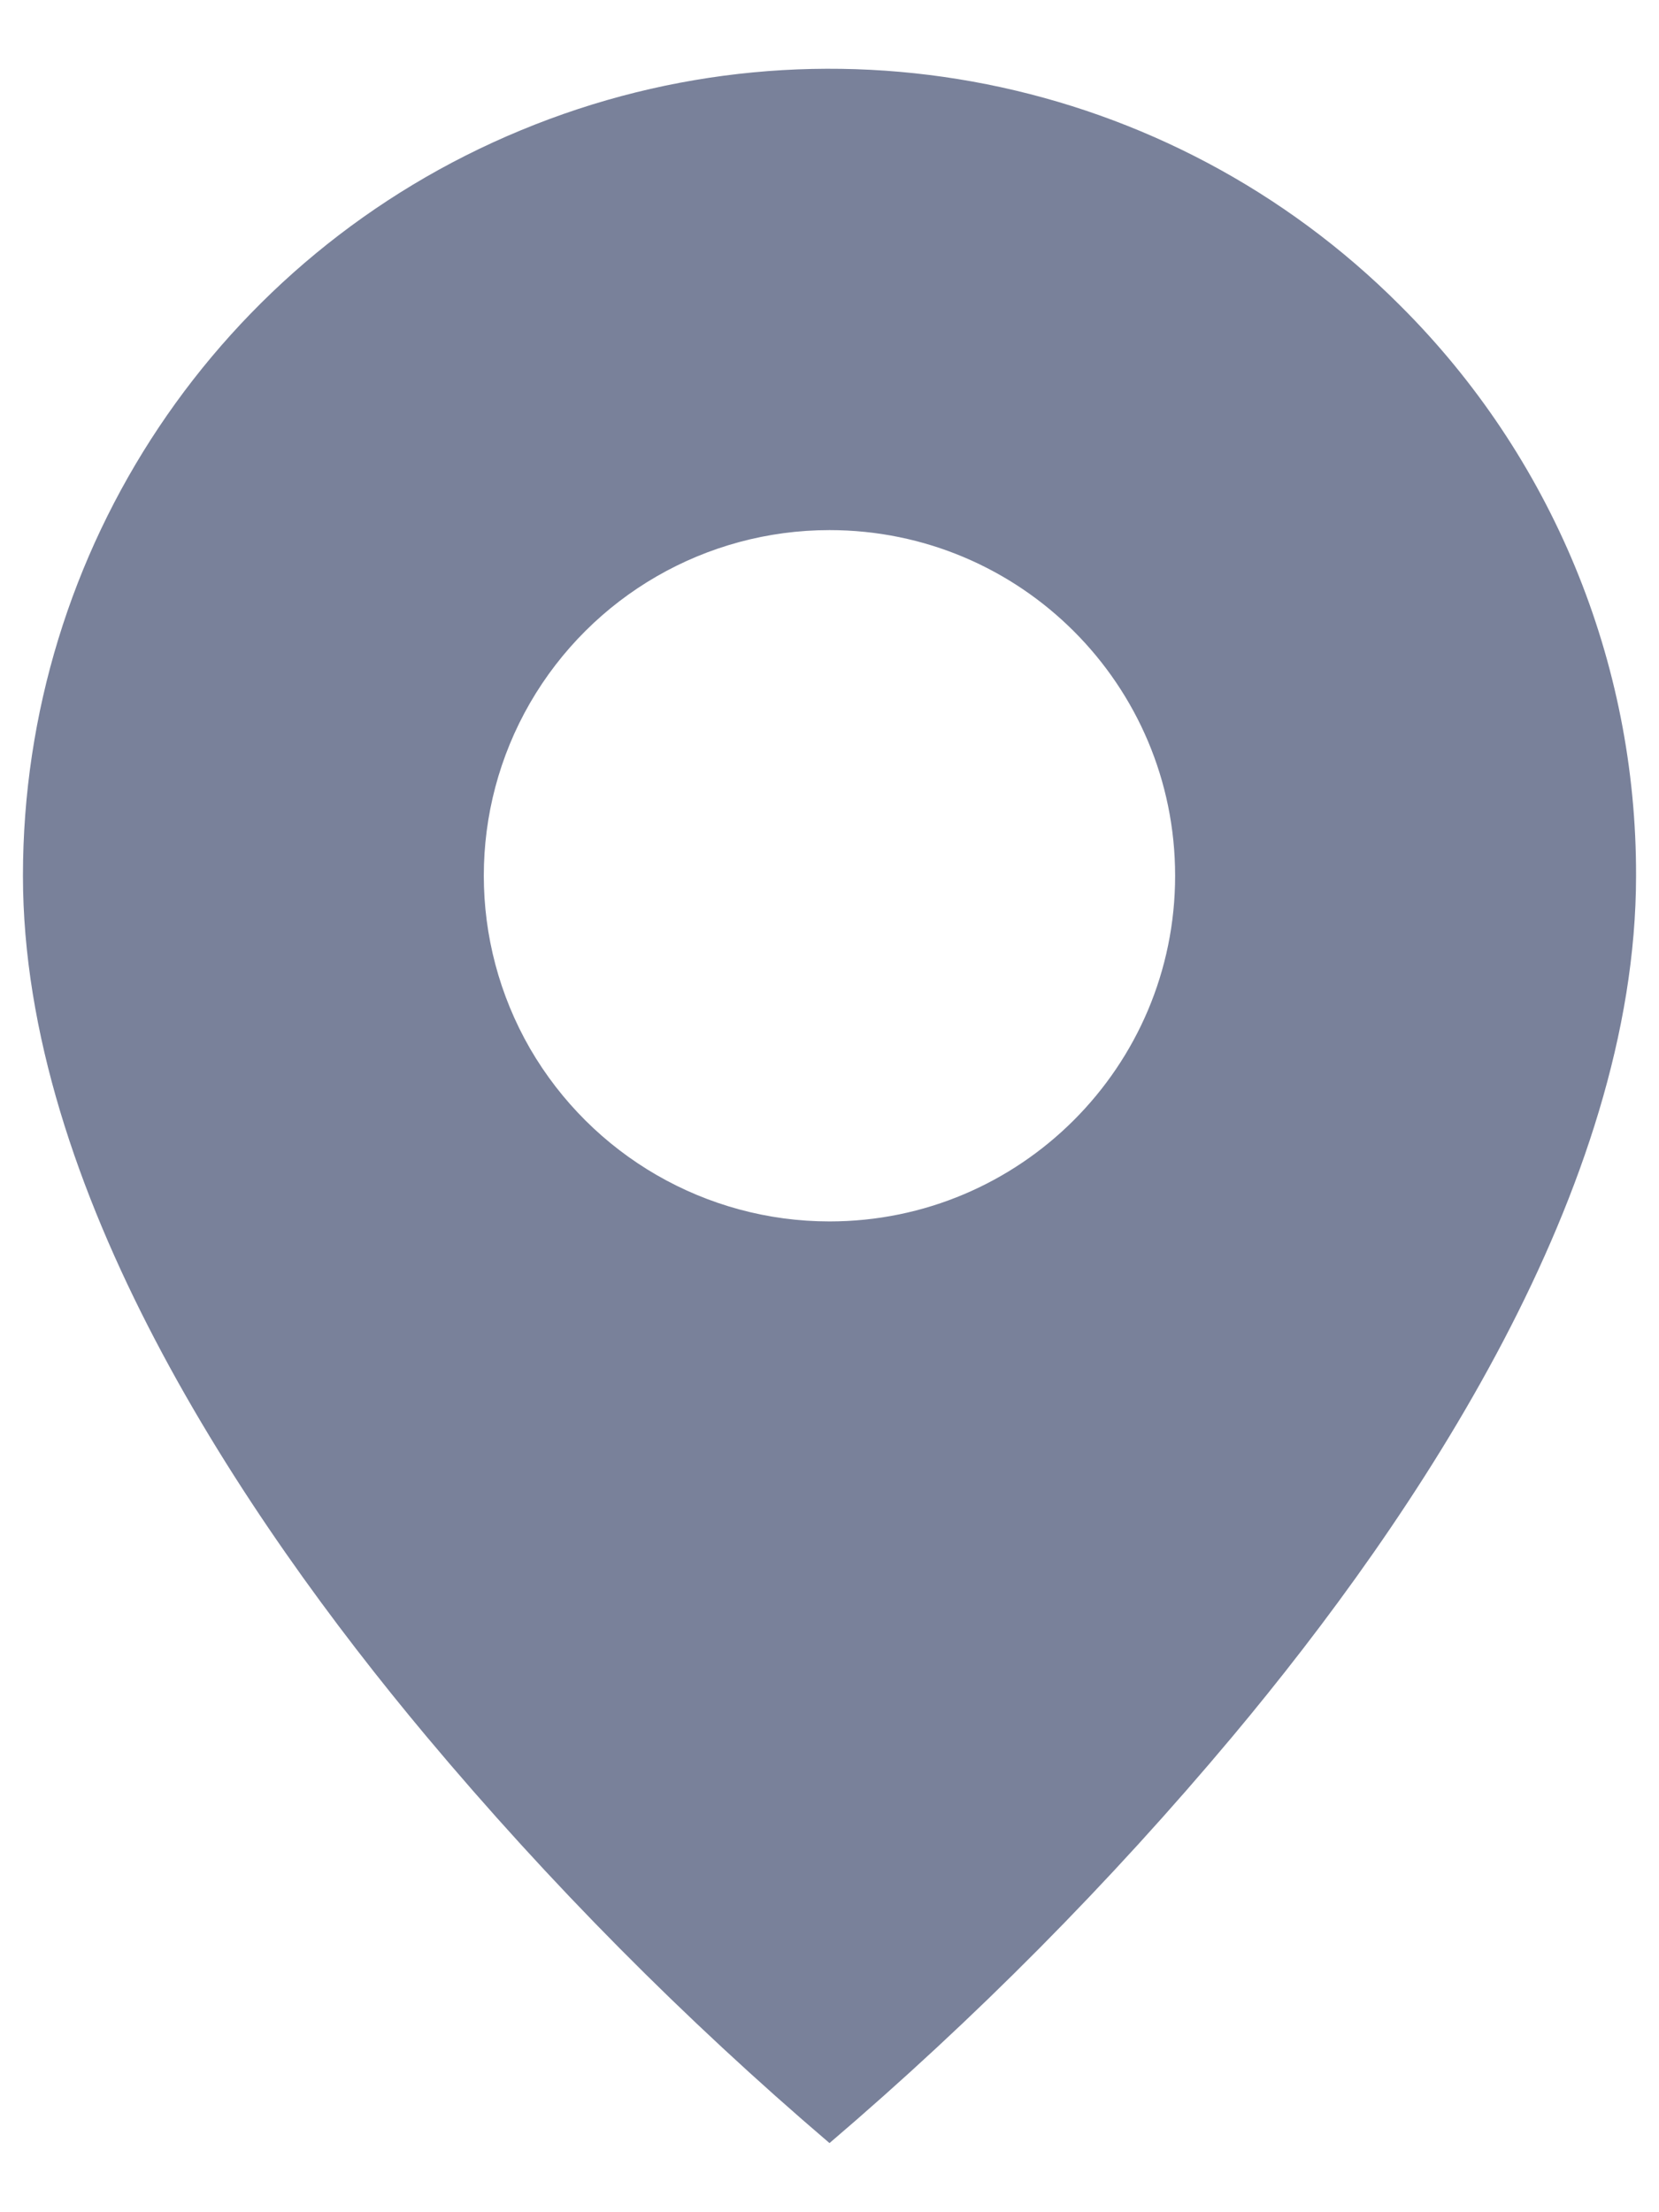 <svg width="6" height="8" viewBox="0 0 6 8" fill="none" xmlns="http://www.w3.org/2000/svg">
<path d="M3 7.75C2.474 7.301 1.986 6.809 1.542 6.279C0.875 5.482 0.083 4.297 0.083 3.167C0.083 1.986 0.793 0.922 1.884 0.471C2.974 0.019 4.229 0.269 5.063 1.104C5.612 1.65 5.919 2.393 5.917 3.167C5.917 4.297 5.125 5.482 4.458 6.279C4.014 6.809 3.526 7.301 3 7.75ZM3 1.917C2.553 1.917 2.141 2.155 1.917 2.542C1.694 2.928 1.694 3.405 1.917 3.792C2.141 4.178 2.553 4.417 3 4.417C3.69 4.417 4.25 3.857 4.25 3.167C4.25 2.476 3.69 1.917 3 1.917Z" fill="#79819A"/>
</svg>
